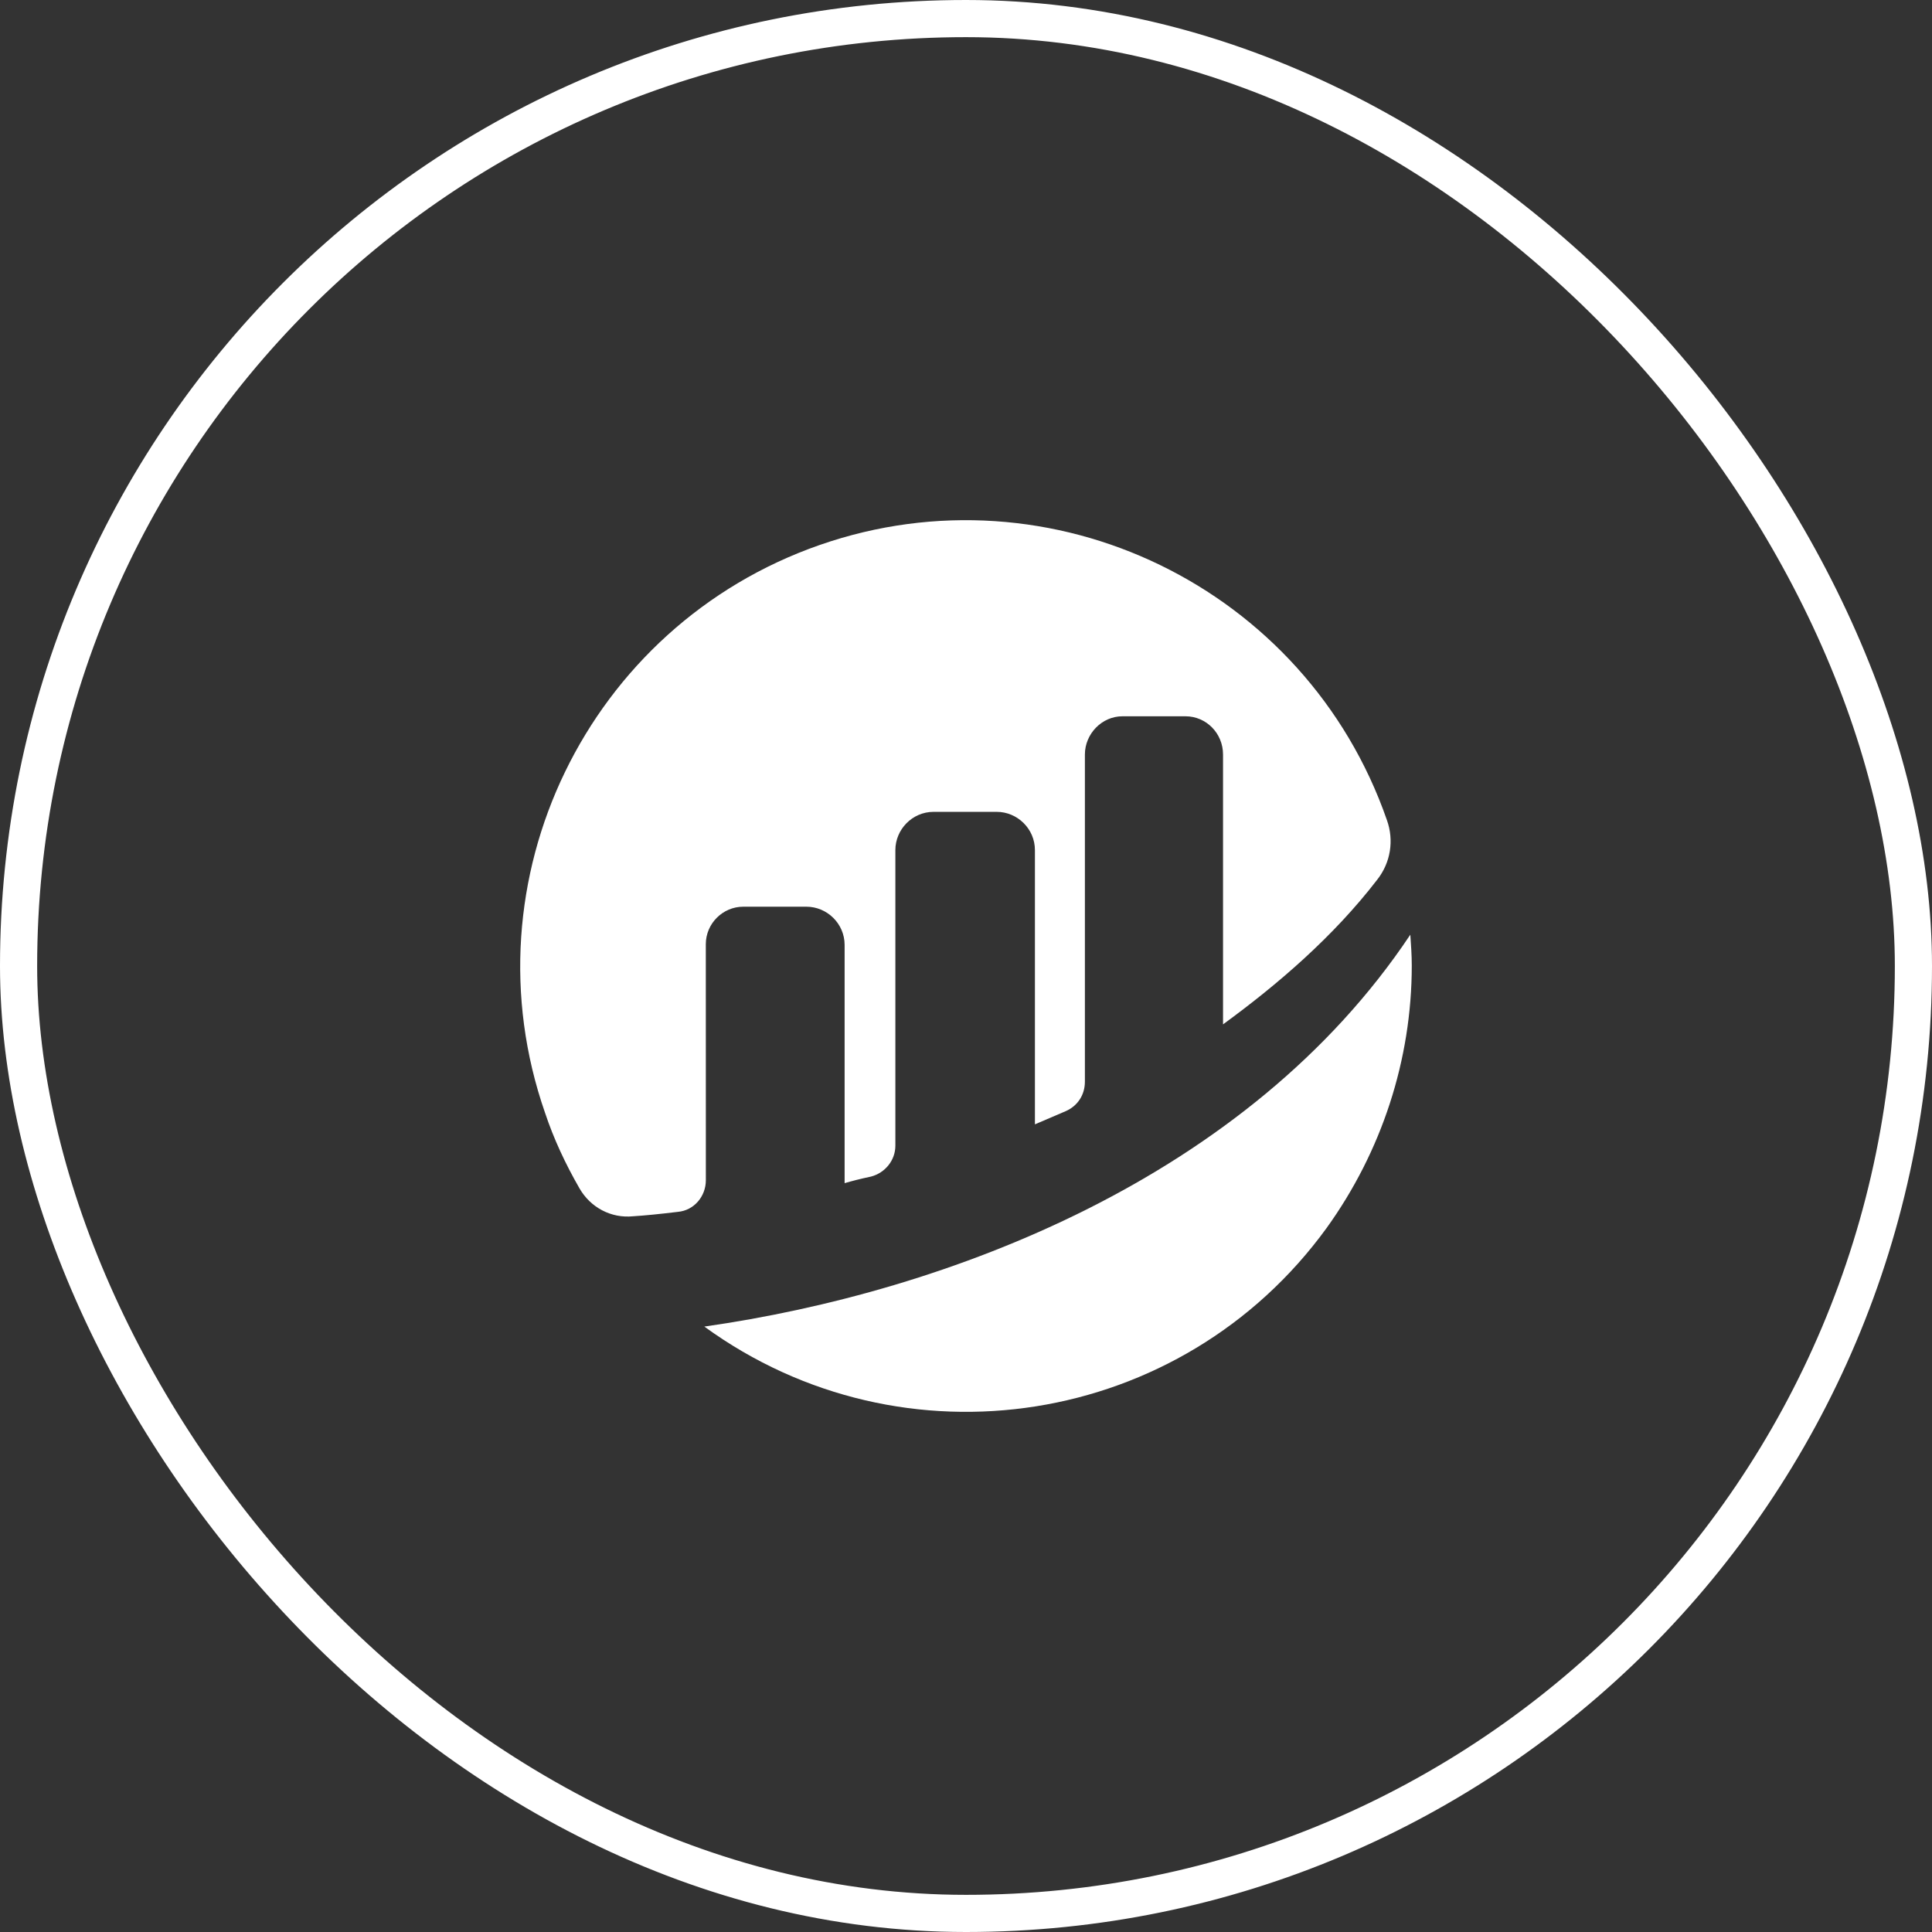 <svg width="52" height="52" viewBox="0 0 52 52" fill="none" xmlns="http://www.w3.org/2000/svg">
<rect x="0" y="0" width="52" height="52" fill="#333333" stroke="none"/>
<rect x="0.5" y="0.5" width="51" height="51" rx="25.5" stroke="white"/>
<g clip-path="url(#clip0_55_2614)">
<path d="M18.997 25.413C18.997 24.859 19.452 24.404 20.005 24.404H21.705C22.259 24.404 22.733 24.859 22.733 25.433V31.845C22.931 31.786 23.168 31.726 23.446 31.667C23.821 31.568 24.099 31.232 24.099 30.835V22.88C24.099 22.326 24.554 21.851 25.127 21.851H26.827C27.381 21.851 27.855 22.306 27.855 22.88V30.262C27.855 30.262 28.271 30.084 28.686 29.906C29.002 29.768 29.2 29.471 29.2 29.114V20.308C29.2 19.754 29.655 19.279 30.209 19.279H31.909C32.463 19.279 32.918 19.734 32.918 20.308V27.571C34.381 26.503 35.885 25.216 37.071 23.673C37.427 23.218 37.526 22.623 37.328 22.07C35.153 15.816 28.312 12.491 22.063 14.668C15.815 16.845 12.493 23.692 14.668 29.946C14.905 30.659 15.222 31.332 15.597 31.985C15.893 32.499 16.447 32.796 17.041 32.736C17.358 32.716 17.753 32.677 18.247 32.617C18.681 32.578 18.998 32.201 18.998 31.766L18.997 25.413Z" fill="white"/>
<path d="M18.957 35.705C24.316 39.603 31.81 38.416 35.705 33.053C37.188 30.995 37.998 28.521 37.998 25.988C37.998 25.711 37.978 25.434 37.959 25.157C33.59 31.707 25.502 34.774 18.957 35.705Z" fill="white"/>
</g>
<defs>
<clipPath id="clip0_55_2614">
<rect width="24" height="24" fill="white" transform="translate(14 14)"/>
</clipPath>
</defs>
</svg>
